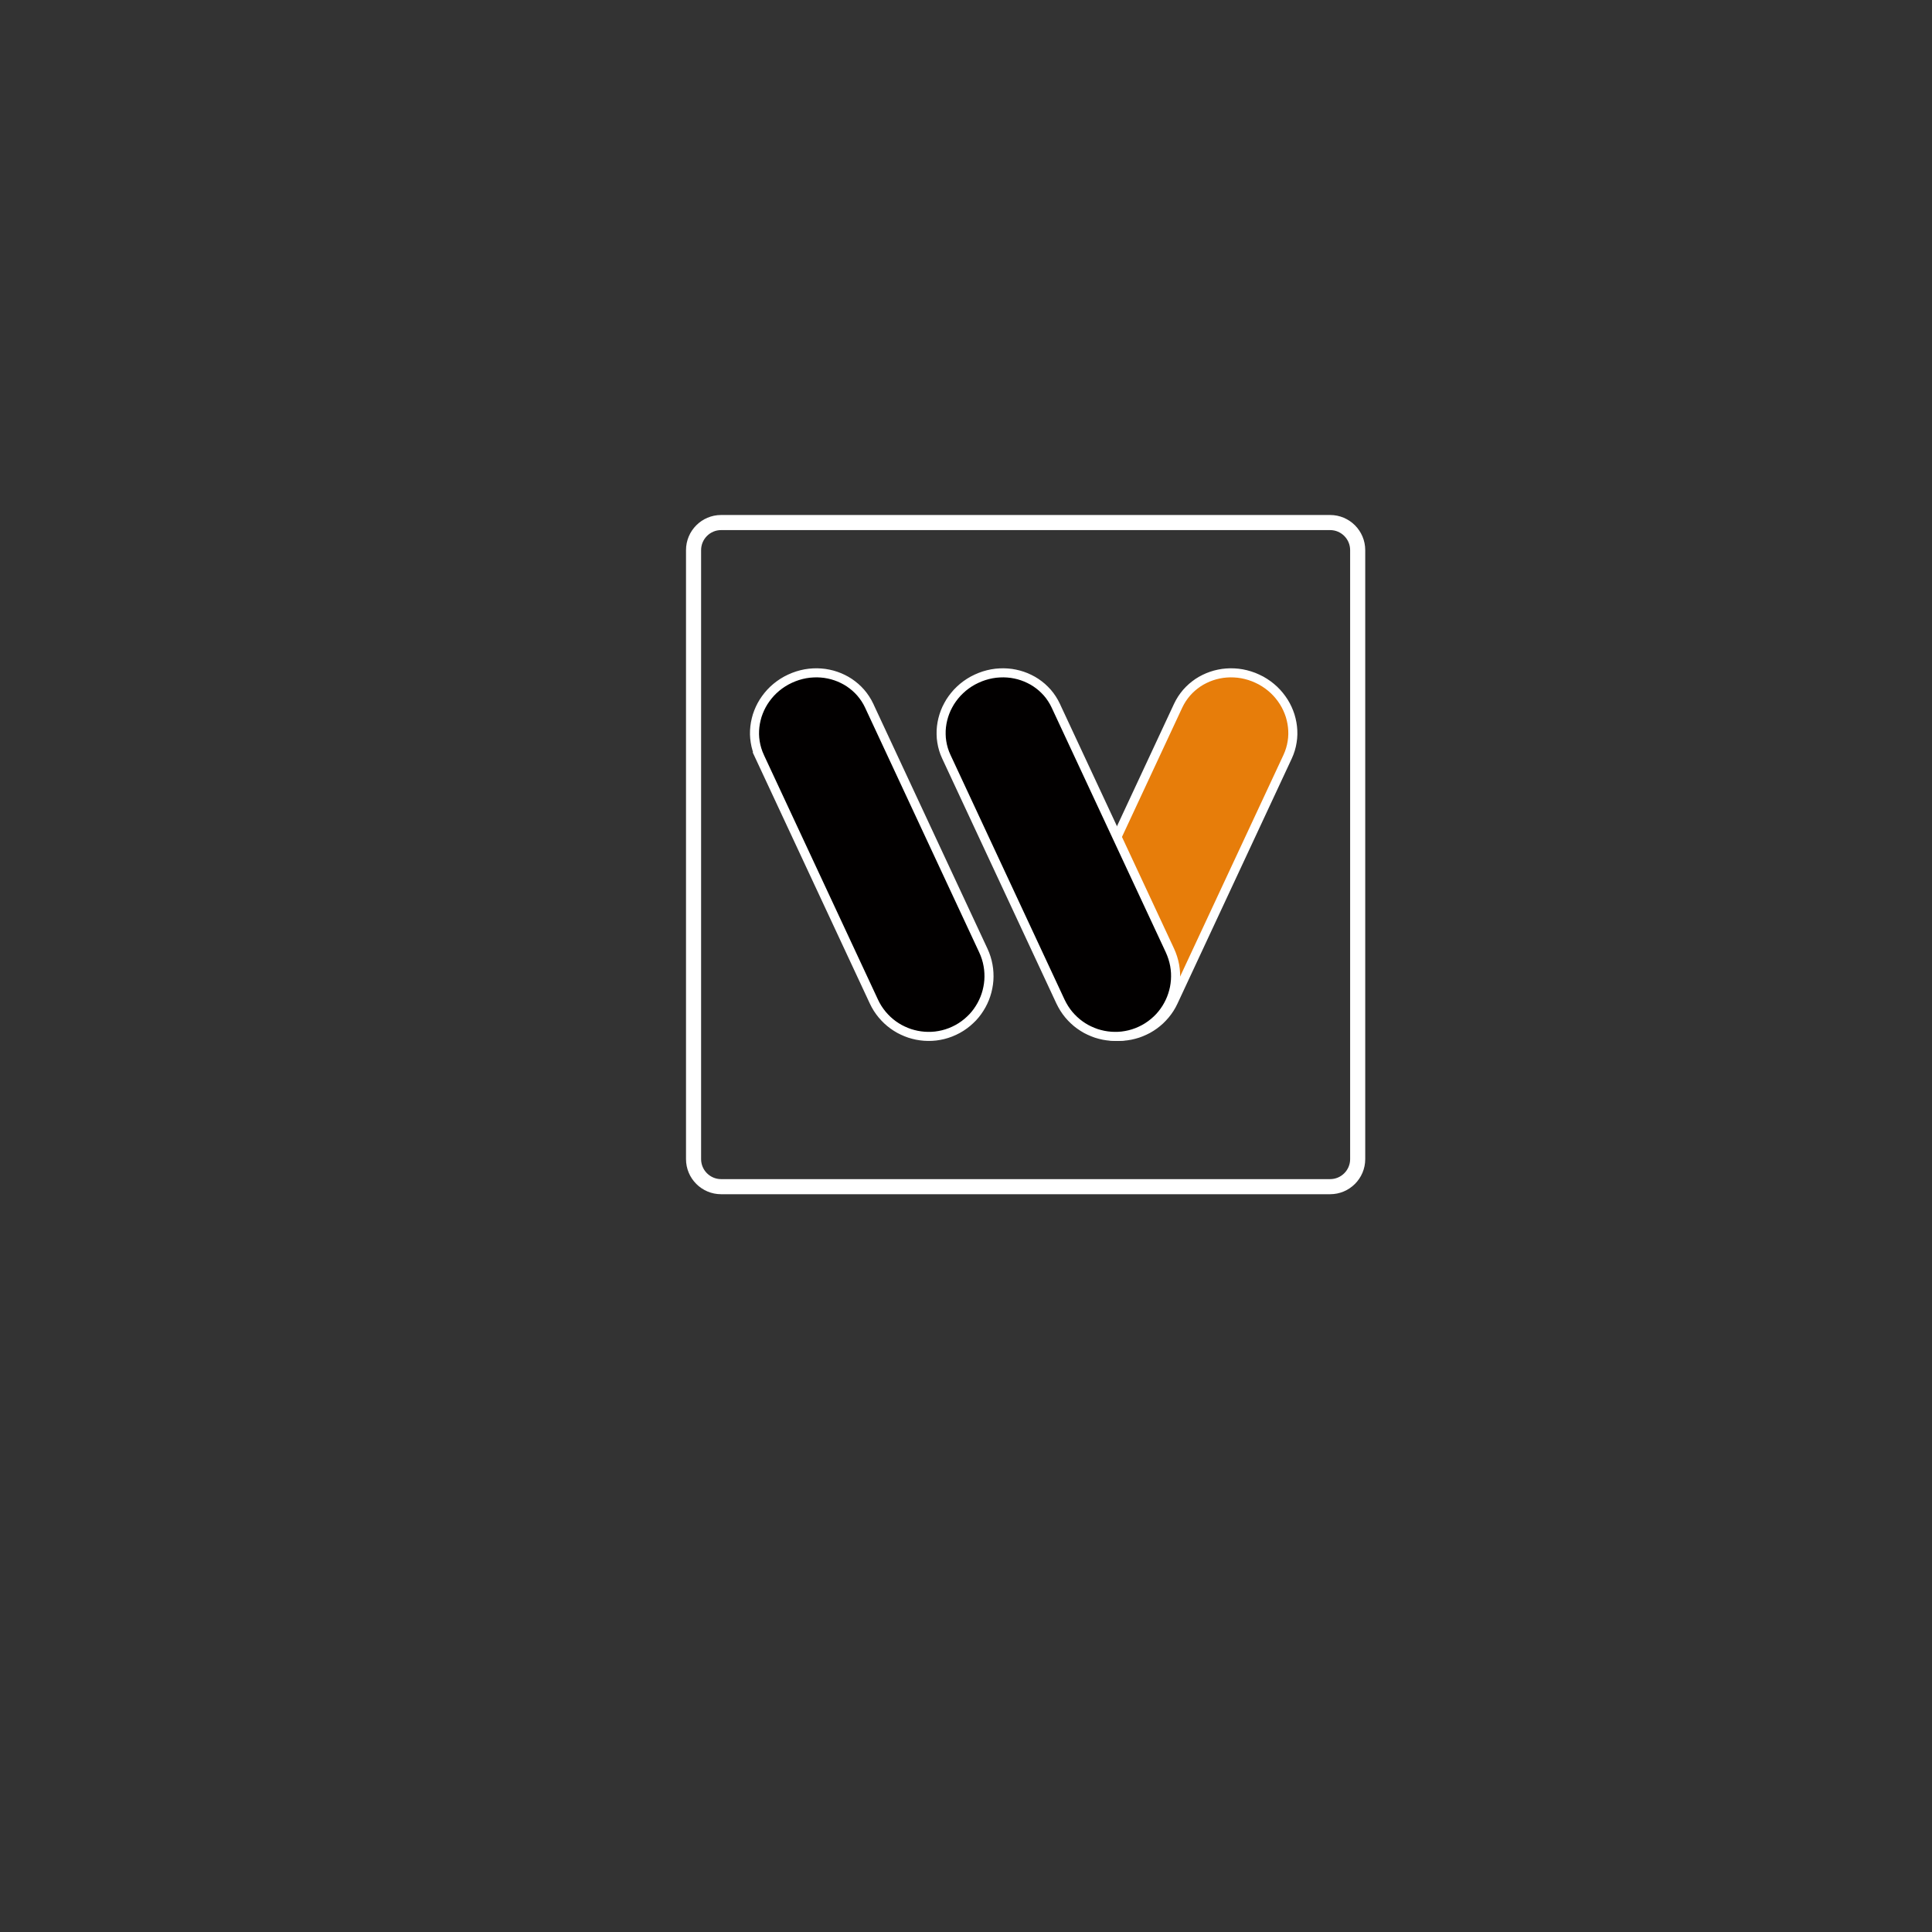 <?xml version="1.0" encoding="UTF-8" standalone="no"?>
<!DOCTYPE svg PUBLIC "-//W3C//DTD SVG 1.1//EN" "http://www.w3.org/Graphics/SVG/1.1/DTD/svg11.dtd">
<svg version="1.1" xmlns="http://www.w3.org/2000/svg" xmlns:xlink="http://www.w3.org/1999/xlink" preserveAspectRatio="xMidYMid meet" viewBox="0 0 640 640" width="640" height="640"><rect x="0" y="0" width="640" height="640" fill="#333333" stroke="none"/><defs><path d="M207.75 131.75L477.75 131.75L477.75 425.25L207.75 425.25L207.75 131.75Z" id="ipHtESRMc"></path><path d="M440.62 173.1C445.66 173.1 449.75 177.19 449.75 182.24C449.75 224.41 449.75 341.8 449.75 383.97C449.75 389.01 445.66 393.1 440.62 393.1C398.44 393.1 281.06 393.1 238.88 393.1C233.84 393.1 229.75 389.01 229.75 383.97C229.75 341.8 229.75 224.41 229.75 182.24C229.75 177.19 233.84 173.1 238.88 173.1C281.06 173.1 398.44 173.1 440.62 173.1Z" id="a1qRuq0I06"></path><path d="M410.12 223.01L411.42 223.2L412.71 223.48L413.99 223.84L415.27 224.29L416.52 224.83L417.75 225.44L418.91 226.13L420.01 226.88L421.05 227.69L422.03 228.56L422.94 229.48L423.78 230.45L424.56 231.47L425.27 232.52L425.91 233.62L426.47 234.74L426.96 235.9L427.38 237.08L427.71 238.29L427.97 239.51L428.15 240.74L428.25 241.99L428.27 243.24L428.2 244.5L428.04 245.75L427.8 247L427.47 248.24L427.05 249.47L426.54 250.68L426.54 250.68L388.72 331.78L388.13 332.95L387.47 334.07L386.74 335.13L385.96 336.13L385.12 337.07L384.24 337.95L383.3 338.77L382.32 339.53L381.29 340.22L380.23 340.85L379.13 341.4L378.01 341.89L376.85 342.32L375.67 342.66L374.48 342.94L373.26 343.14L372.03 343.27L370.79 343.32L369.55 343.3L368.3 343.2L367.05 343.01L365.81 342.75L364.57 342.4L363.35 341.97L362.14 341.45L360.97 340.86L359.85 340.2L358.79 339.47L357.79 338.69L356.85 337.85L355.96 336.97L355.14 336.03L354.39 335.05L353.7 334.02L353.07 332.96L352.51 331.86L352.02 330.74L351.6 329.58L351.25 328.4L350.98 327.21L350.77 325.99L350.64 324.76L350.59 323.52L350.62 322.28L350.72 321.03L350.91 319.78L351.17 318.54L351.52 317.3L351.95 316.08L352.47 314.87L352.47 314.87L390.28 233.77L390.88 232.6L391.55 231.49L392.29 230.44L393.09 229.45L393.95 228.53L394.87 227.67L395.84 226.88L396.85 226.15L397.92 225.49L399.02 224.91L400.16 224.39L401.33 223.95L402.53 223.58L403.76 223.29L405.01 223.07L406.27 222.94L407.55 222.88L408.83 222.91L410.12 223.01Z" id="bX5fPkJ2U"></path><path d="M312.97 249.47L312.55 248.24L312.22 247L311.98 245.75L311.82 244.5L311.76 243.24L311.77 241.99L311.87 240.74L312.05 239.51L312.31 238.29L312.65 237.08L313.06 235.9L313.55 234.74L314.12 233.62L314.75 232.52L315.46 231.47L316.24 230.45L317.08 229.48L318 228.56L318.97 227.69L320.01 226.88L321.11 226.13L322.28 225.44L323.5 224.83L324.76 224.29L326.03 223.84L327.31 223.48L328.61 223.2L329.9 223.01L331.19 222.91L332.48 222.88L333.75 222.94L335.02 223.07L336.26 223.29L337.49 223.58L338.69 223.95L339.86 224.39L341 224.91L342.11 225.49L343.17 226.15L344.19 226.88L345.16 227.67L346.07 228.53L346.94 229.45L347.74 230.44L348.47 231.49L349.14 232.6L349.74 233.77L349.74 233.78L387.56 314.87L387.56 314.87L388.07 316.08L388.5 317.3L388.85 318.54L389.12 319.78L389.3 321.03L389.41 322.28L389.43 323.52L389.38 324.76L389.25 325.99L389.05 327.21L388.77 328.4L388.42 329.58L388 330.74L387.51 331.86L386.95 332.96L386.33 334.02L385.63 335.05L384.88 336.03L384.06 336.97L383.18 337.85L382.23 338.69L381.23 339.47L380.17 340.2L379.05 340.86L377.88 341.45L376.67 341.97L375.45 342.4L374.21 342.75L372.97 343.01L371.72 343.2L370.48 343.3L369.23 343.32L367.99 343.27L366.76 343.14L365.55 342.94L364.35 342.66L363.17 342.32L362.02 341.89L360.89 341.4L359.79 340.85L358.73 340.22L357.71 339.53L356.72 338.77L355.79 337.95L354.9 337.07L354.06 336.13L353.28 335.13L352.56 334.07L351.9 332.95L351.3 331.78L313.49 250.68L313.49 250.68L312.97 249.47Z" id="b6IvAodpW"></path><path d="M251.16 249.47L250.74 248.24L250.41 247L250.17 245.75L250.01 244.5L249.94 243.24L249.96 241.99L250.06 240.74L250.24 239.51L250.5 238.29L250.83 237.08L251.25 235.9L251.74 234.74L252.3 233.62L252.94 232.52L253.65 231.47L254.43 230.45L255.27 229.48L256.18 228.56L257.16 227.69L258.2 226.88L259.3 226.13L260.47 225.44L261.69 224.83L262.95 224.29L264.22 223.84L265.5 223.48L266.79 223.2L268.09 223.01L269.38 222.91L270.66 222.88L271.94 222.94L273.2 223.07L274.45 223.29L275.68 223.58L276.88 223.95L278.05 224.39L279.19 224.91L280.29 225.49L281.36 226.15L282.37 226.88L283.34 227.67L284.26 228.53L285.12 229.45L285.92 230.44L286.66 231.49L287.33 232.6L287.93 233.77L287.93 233.78L325.74 314.87L325.74 314.87L326.26 316.08L326.69 317.3L327.04 318.54L327.3 319.78L327.49 321.03L327.59 322.28L327.62 323.52L327.57 324.76L327.44 325.99L327.23 327.21L326.96 328.4L326.61 329.58L326.19 330.74L325.7 331.86L325.14 332.96L324.51 334.02L323.82 335.05L323.07 336.03L322.25 336.97L321.36 337.85L320.42 338.69L319.42 339.47L318.36 340.2L317.24 340.86L316.07 341.45L314.86 341.97L313.64 342.4L312.4 342.75L311.16 343.01L309.91 343.2L308.66 343.3L307.42 343.32L306.18 343.27L304.95 343.14L303.74 342.94L302.54 342.66L301.36 342.32L300.2 341.89L299.08 341.4L297.98 340.85L296.92 340.22L295.89 339.53L294.91 338.77L293.97 337.95L293.09 337.07L292.25 336.13L291.47 335.13L290.74 334.07L290.08 332.95L289.49 331.78L251.67 250.68L251.68 250.68L251.16 249.47Z" id="e199UBYmz7"></path></defs><g><g><g><use xlink:href="#ipHtESRMc" opacity="1" fill="#ffffff" fill-opacity="0"></use></g><g><use xlink:href="#a1qRuq0I06" opacity="1" fill="#008dff" fill-opacity="0"></use><g><use xlink:href="#a1qRuq0I06" opacity="1" fill-opacity="0" stroke="#ffffff" stroke-width="5" stroke-opacity="1"></use></g></g><g><use xlink:href="#bX5fPkJ2U" opacity="1" fill="#e77d0a" fill-opacity="1"></use><g><use xlink:href="#bX5fPkJ2U" opacity="1" fill-opacity="0" stroke="#ffffff" stroke-width="3" stroke-opacity="1"></use></g></g><g><use xlink:href="#b6IvAodpW" opacity="1" fill="#020000" fill-opacity="1"></use><g><use xlink:href="#b6IvAodpW" opacity="1" fill-opacity="0" stroke="#ffffff" stroke-width="3" stroke-opacity="1"></use></g></g><g><use xlink:href="#e199UBYmz7" opacity="1" fill="#020000" fill-opacity="1"></use><g><use xlink:href="#e199UBYmz7" opacity="1" fill-opacity="0" stroke="#ffffff" stroke-width="3" stroke-opacity="1"></use></g></g></g></g></svg>
